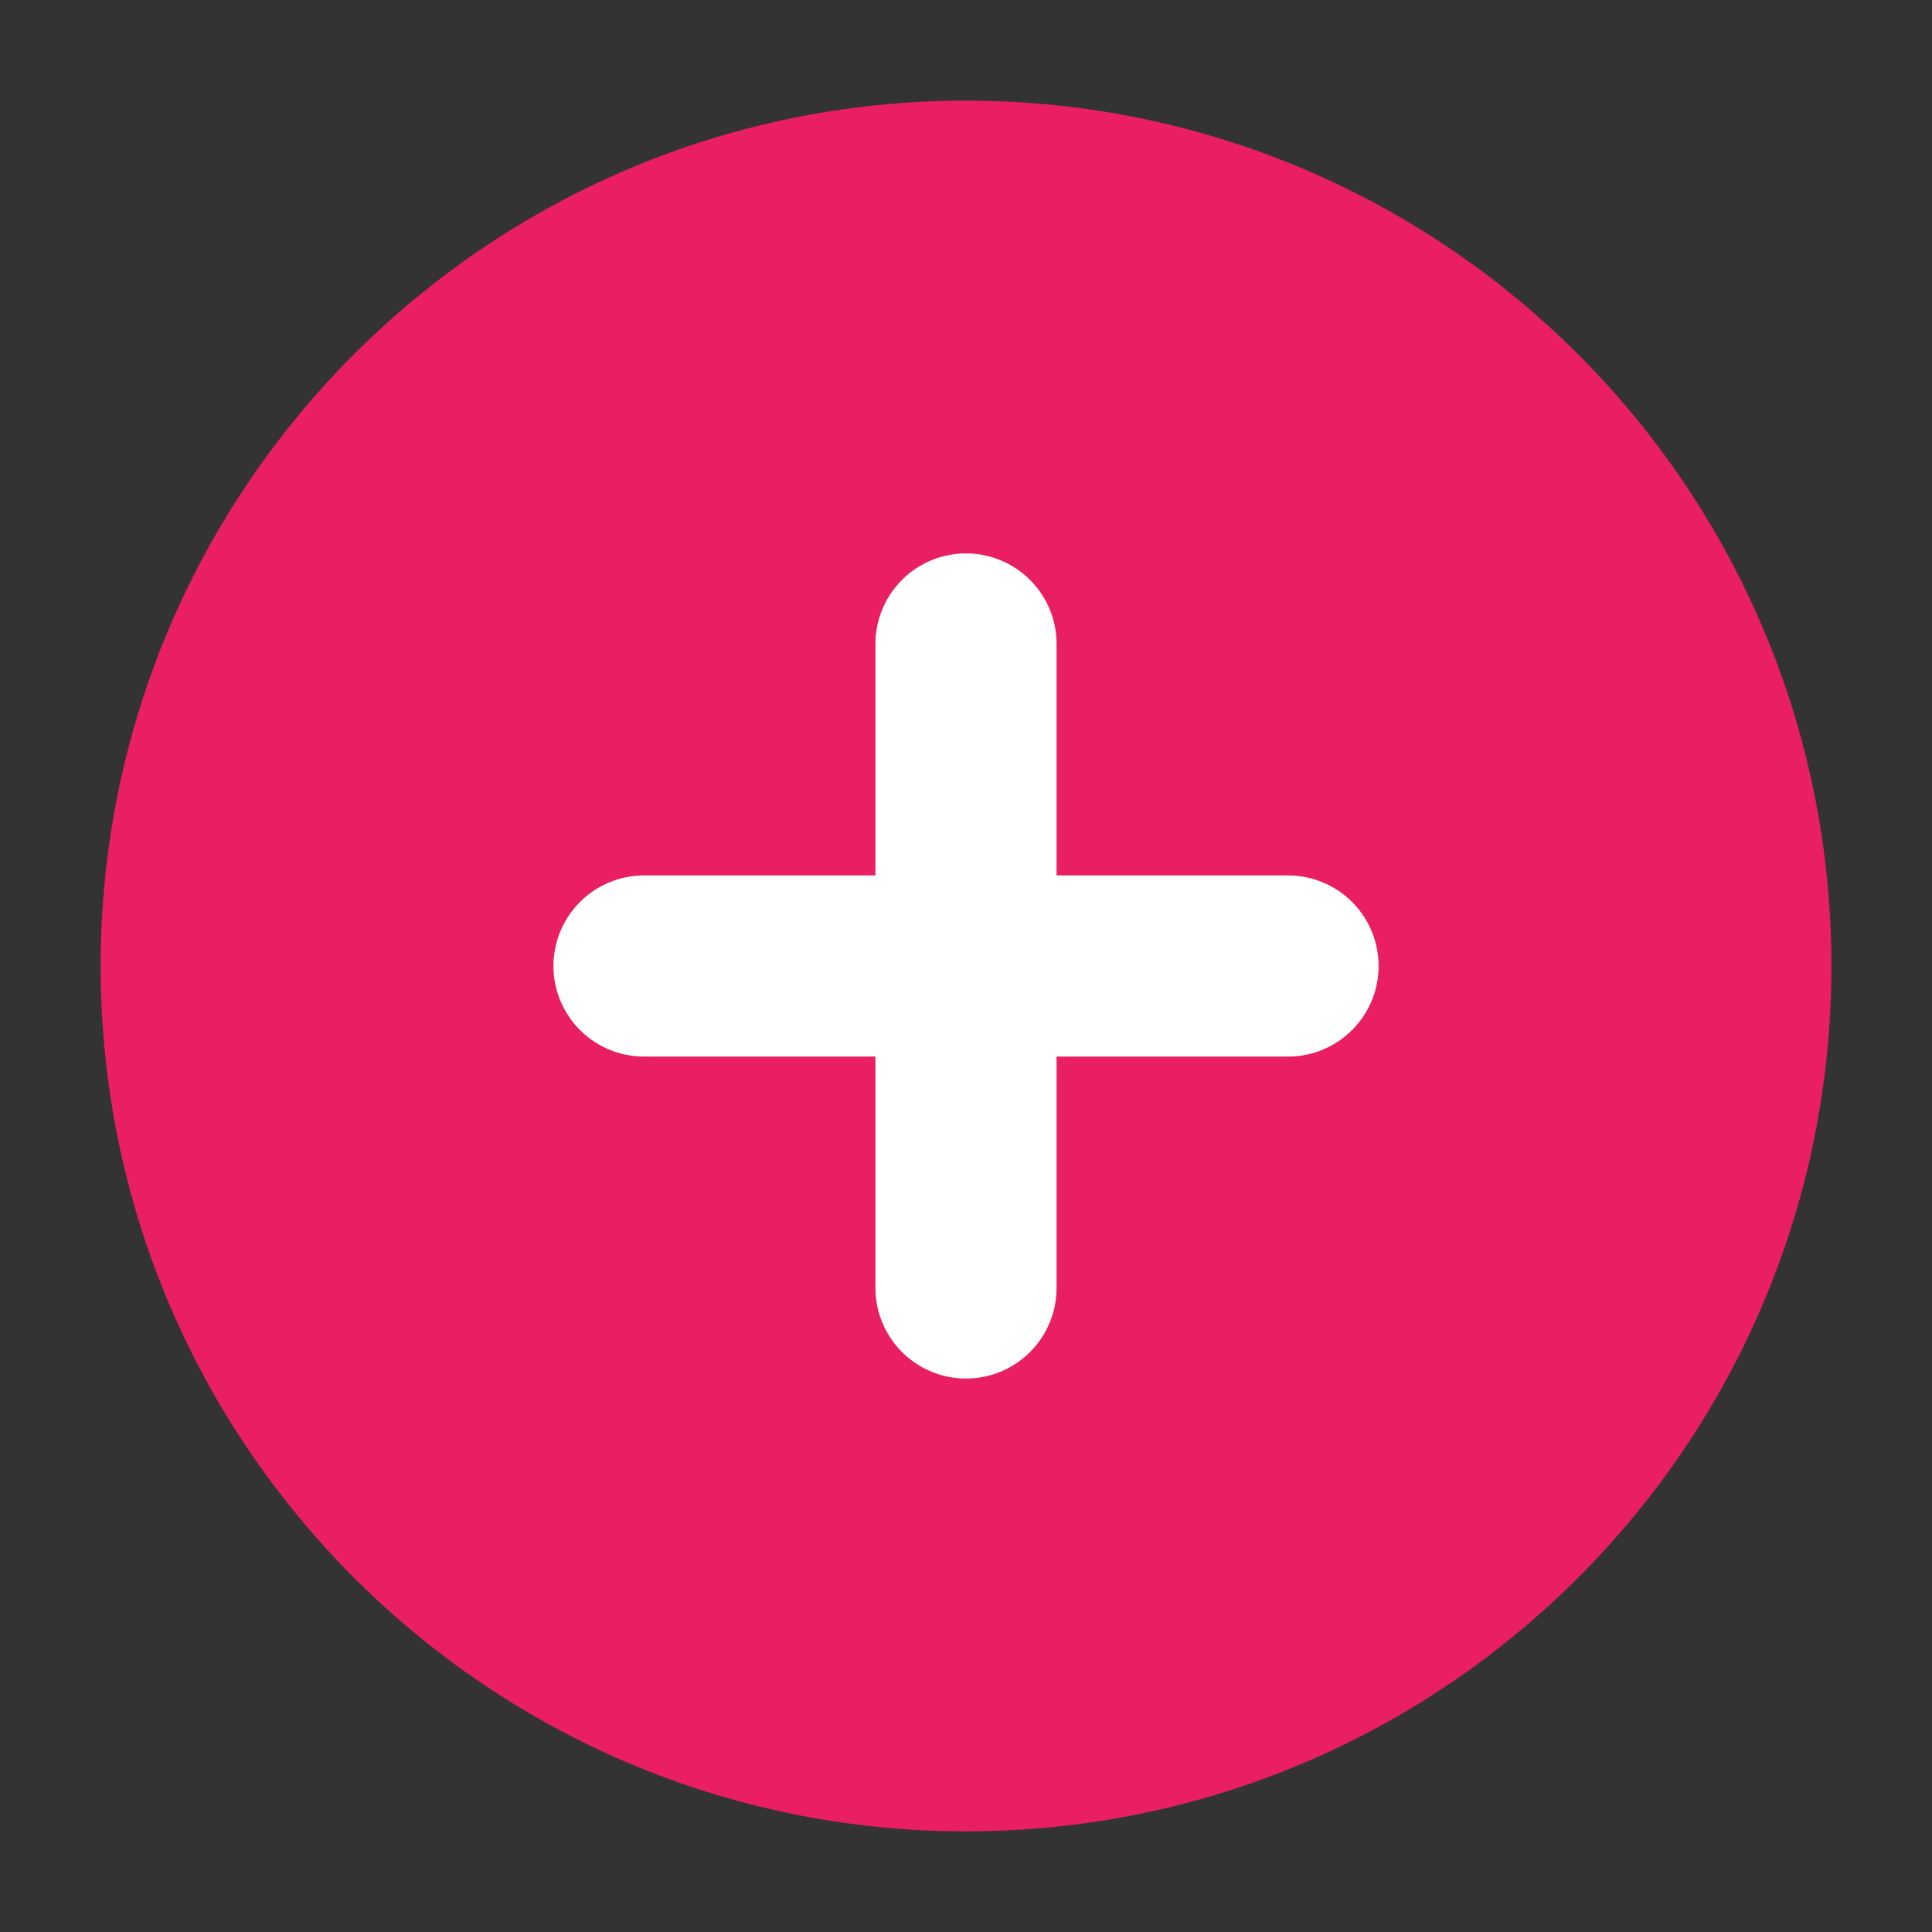 <svg width="32" height="32" viewBox="0 0 32 32" fill="none" xmlns="http://www.w3.org/2000/svg">
<rect x="0" y="0" width="32" height="32" fill="#333333" stroke="none"/>
<path d="M16 29.333C23.364 29.333 29.334 23.364 29.334 16C29.334 8.636 23.364 2.667 16 2.667C8.637 2.667 2.667 8.636 2.667 16C2.667 23.364 8.637 29.333 16 29.333Z" fill="#EA1E63" stroke="#EA1E63" stroke-width="2" stroke-linecap="round" stroke-linejoin="round"/>
<path d="M16 10.666V21.333" stroke="white" stroke-width="3" stroke-linecap="round" stroke-linejoin="round"/>
<path d="M10.667 16H21.334" stroke="white" stroke-width="3" stroke-linecap="round" stroke-linejoin="round"/>
</svg>
